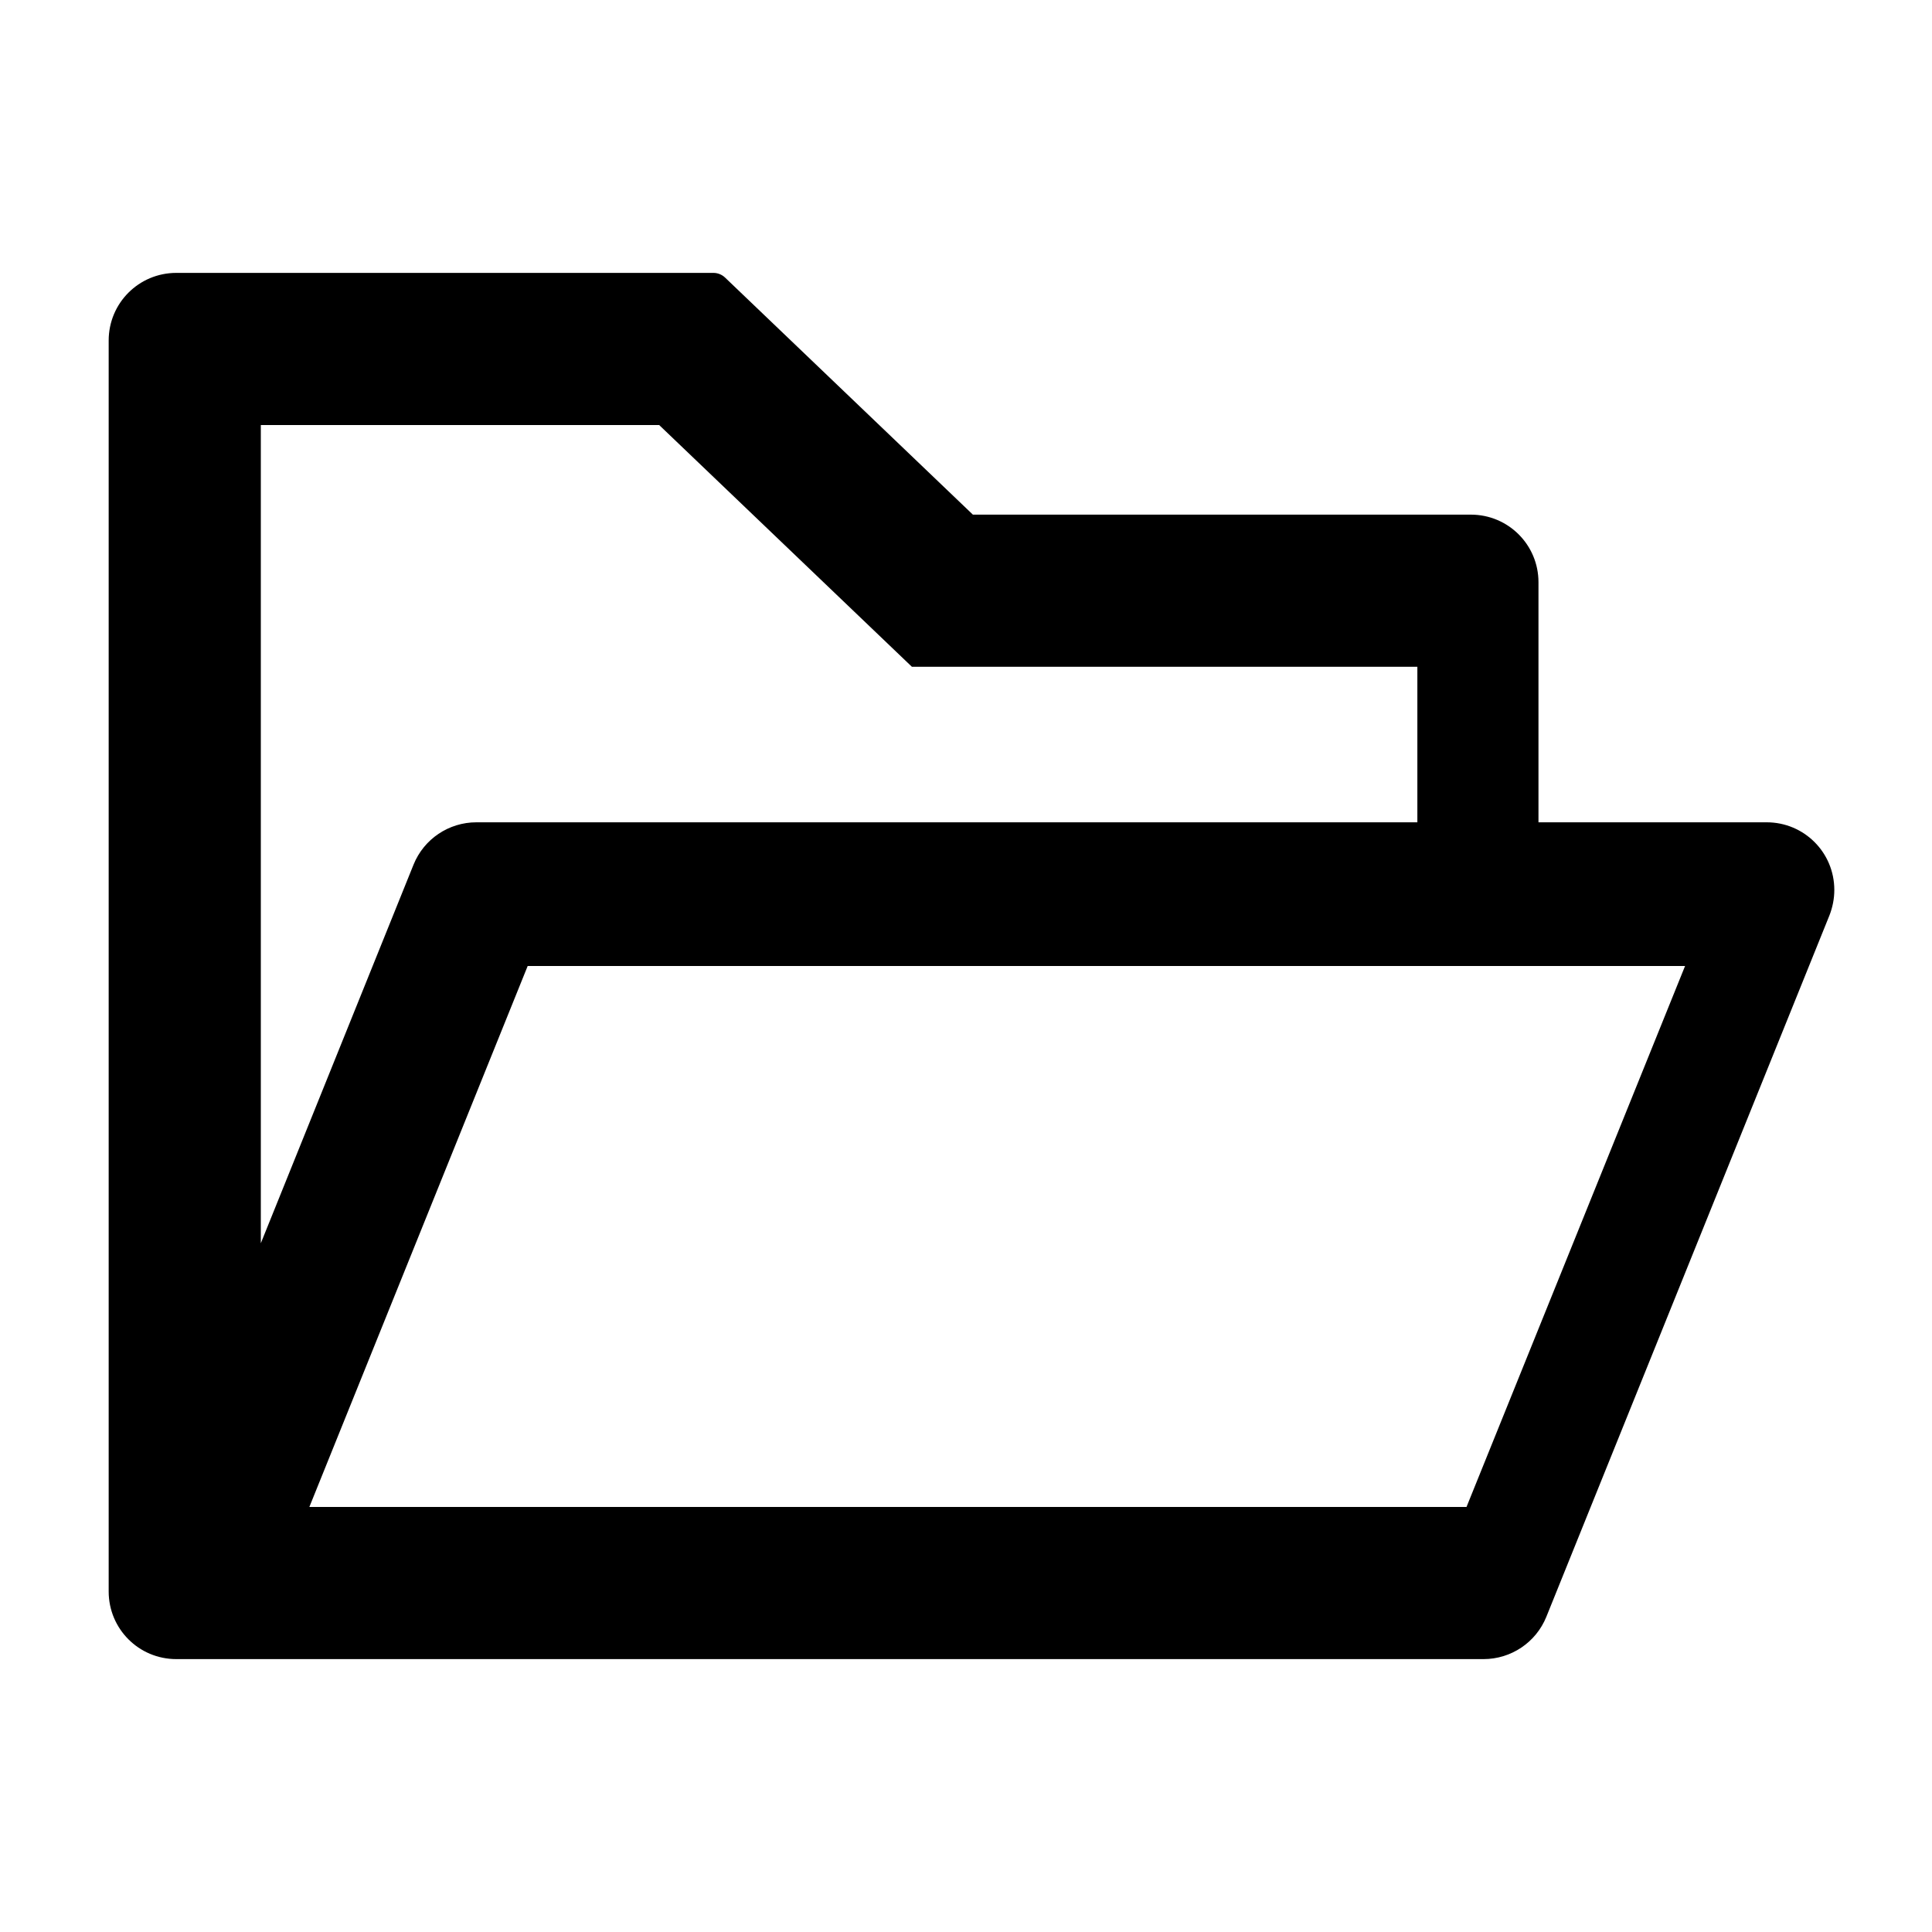 <?xml version="1.0" encoding="UTF-8"?>
<svg width="16px" height="16px" viewBox="0 0 16 16" version="1.1" xmlns="http://www.w3.org/2000/svg" xmlns:xlink="http://www.w3.org/1999/xlink">
    <title>p-folder-open</title>
    <g id="页面-1" stroke="none" stroke-width="1" fill="none" fill-rule="evenodd">
        <g id="画板" transform="translate(-409, -890)" fill="#000000" fill-rule="nonzero">
            <g id="p-folder-open" transform="translate(409, 890)">
                <rect id="矩形" opacity="0" x="0" y="0" width="16" height="16"></rect>
                <path d="M14.631,6.81 L12.741,6.81 L12.741,4.822 C12.741,4.512 12.491,4.262 12.181,4.262 L8.057,4.262 L6.005,2.299 C5.979,2.274 5.944,2.26 5.909,2.26 L1.46,2.26 C1.15,2.26 0.9,2.51 0.9,2.82 L0.9,13.18 C0.9,13.49 1.15,13.74 1.46,13.74 L12.286,13.74 C12.514,13.74 12.72,13.602 12.806,13.39 L15.151,7.58 C15.177,7.513 15.191,7.442 15.191,7.37 C15.191,7.06 14.941,6.81 14.631,6.81 Z M2.16,3.52 L5.459,3.52 L7.552,5.522 L11.738,5.522 L11.738,6.81 L3.945,6.81 C3.717,6.81 3.511,6.948 3.425,7.16 L2.16,10.296 L2.16,3.52 Z M12.145,12.48 L2.562,12.48 L4.37,8 L13.955,8 L12.145,12.48 Z" id="形状"></path>
            </g>
        </g>
    </g>
</svg>